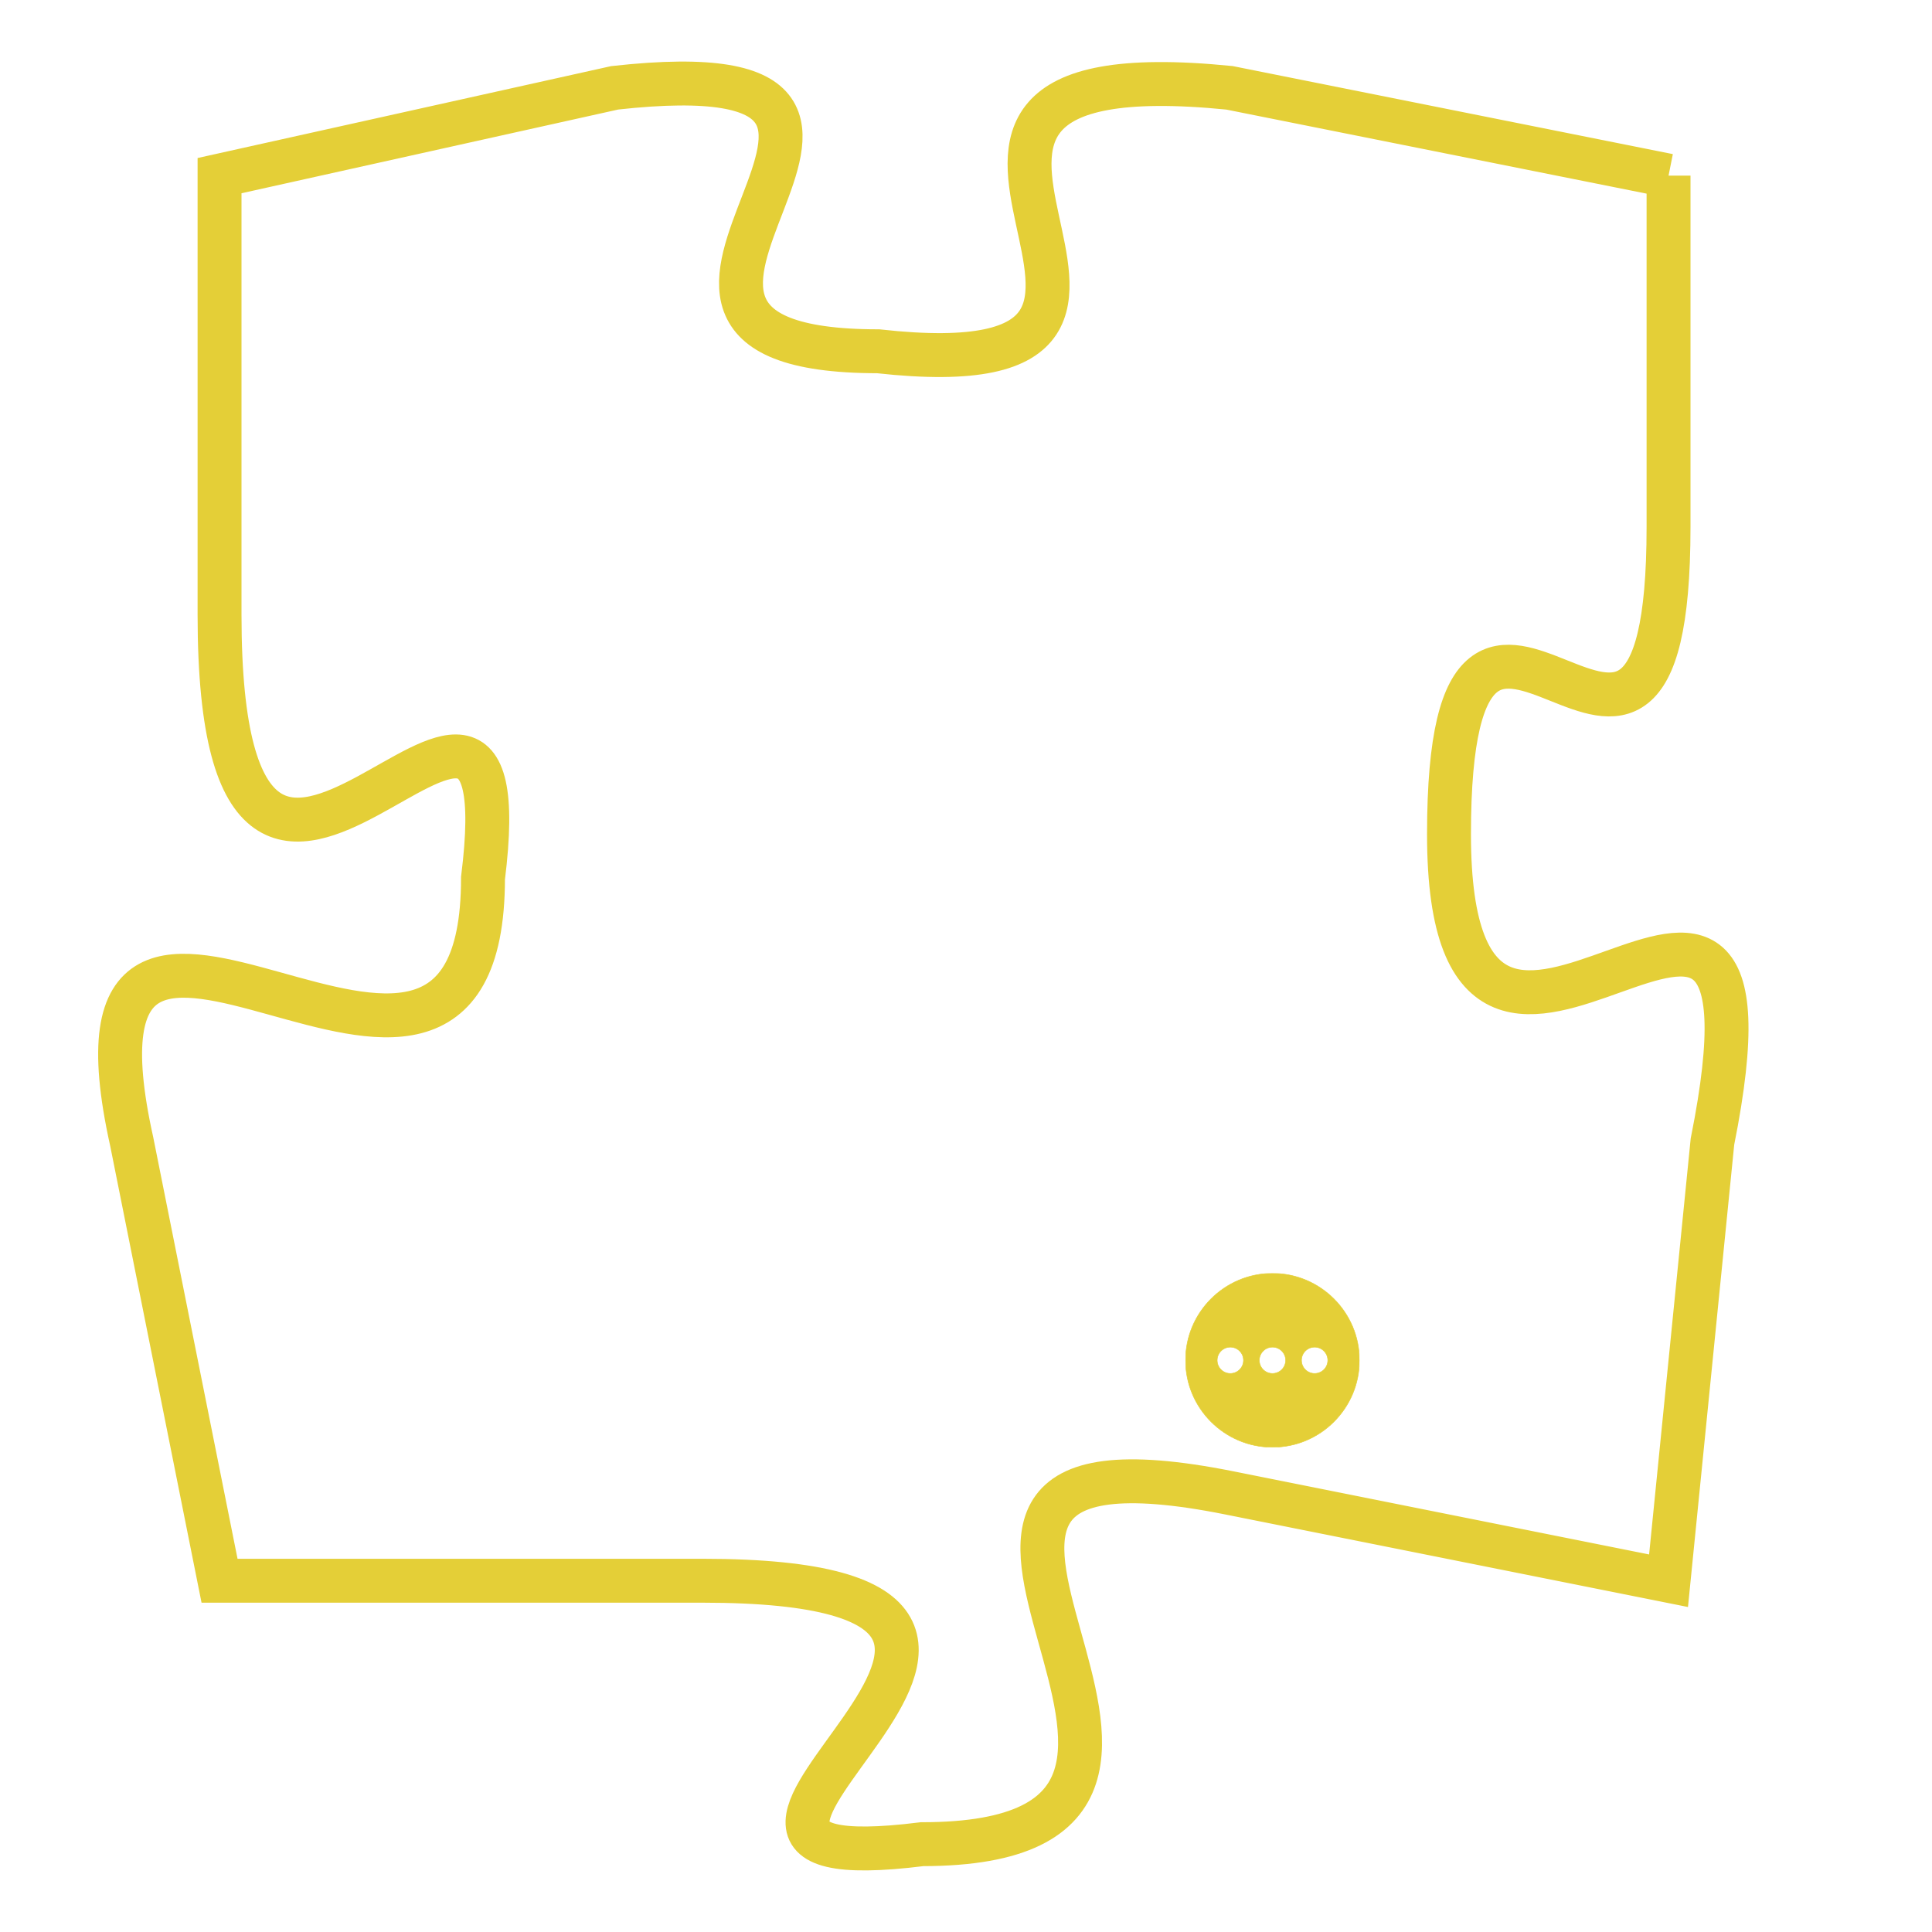 <svg version="1.1" xmlns="http://www.w3.org/2000/svg" xmlns:xlink="http://www.w3.org/1999/xlink" fill="transparent" x="0" y="0" width="350" height="350" preserveAspectRatio="xMinYMin slice"><style type="text/css">.links{fill:transparent;stroke: #E4CF37;}.links:hover{fill:#63D272; opacity:0.4;}</style><defs><g id="allt"><path id="t2024" d="M2475,480 L2465,478 C2455,477 2466,485 2457,484 C2449,484 2460,477 2451,478 L2442,480 2442,480 L2442,490 C2442,501 2449,488 2448,496 C2448,504 2438,493 2440,502 L2442,512 2442,512 L2453,512 C2464,512 2450,519 2458,518 C2467,518 2455,508 2465,510 L2475,512 2475,512 L2476,502 C2478,492 2470,504 2470,495 C2470,486 2475,497 2475,488 L2475,480"/></g><clipPath id="c" clipRule="evenodd" fill="transparent"><use href="#t2024"/></clipPath></defs><svg viewBox="2437 476 42 44" preserveAspectRatio="xMinYMin meet"><svg width="4380" height="2430"><g><image crossorigin="anonymous" x="0" y="0" href="https://nftpuzzle.license-token.com/assets/completepuzzle.svg" width="100%" height="100%" /><g class="links"><use href="#t2024"/></g></g></svg><svg x="2464" y="505" height="9%" width="9%" viewBox="0 0 330 330"><g><a xlink:href="https://nftpuzzle.license-token.com/" class="links"><title>See the most innovative NFT based token software licensing project</title><path fill="#E4CF37" id="more" d="M165,0C74.019,0,0,74.019,0,165s74.019,165,165,165s165-74.019,165-165S255.981,0,165,0z M85,190 c-13.785,0-25-11.215-25-25s11.215-25,25-25s25,11.215,25,25S98.785,190,85,190z M165,190c-13.785,0-25-11.215-25-25 s11.215-25,25-25s25,11.215,25,25S178.785,190,165,190z M245,190c-13.785,0-25-11.215-25-25s11.215-25,25-25 c13.785,0,25,11.215,25,25S258.785,190,245,190z"></path></a></g></svg></svg></svg>